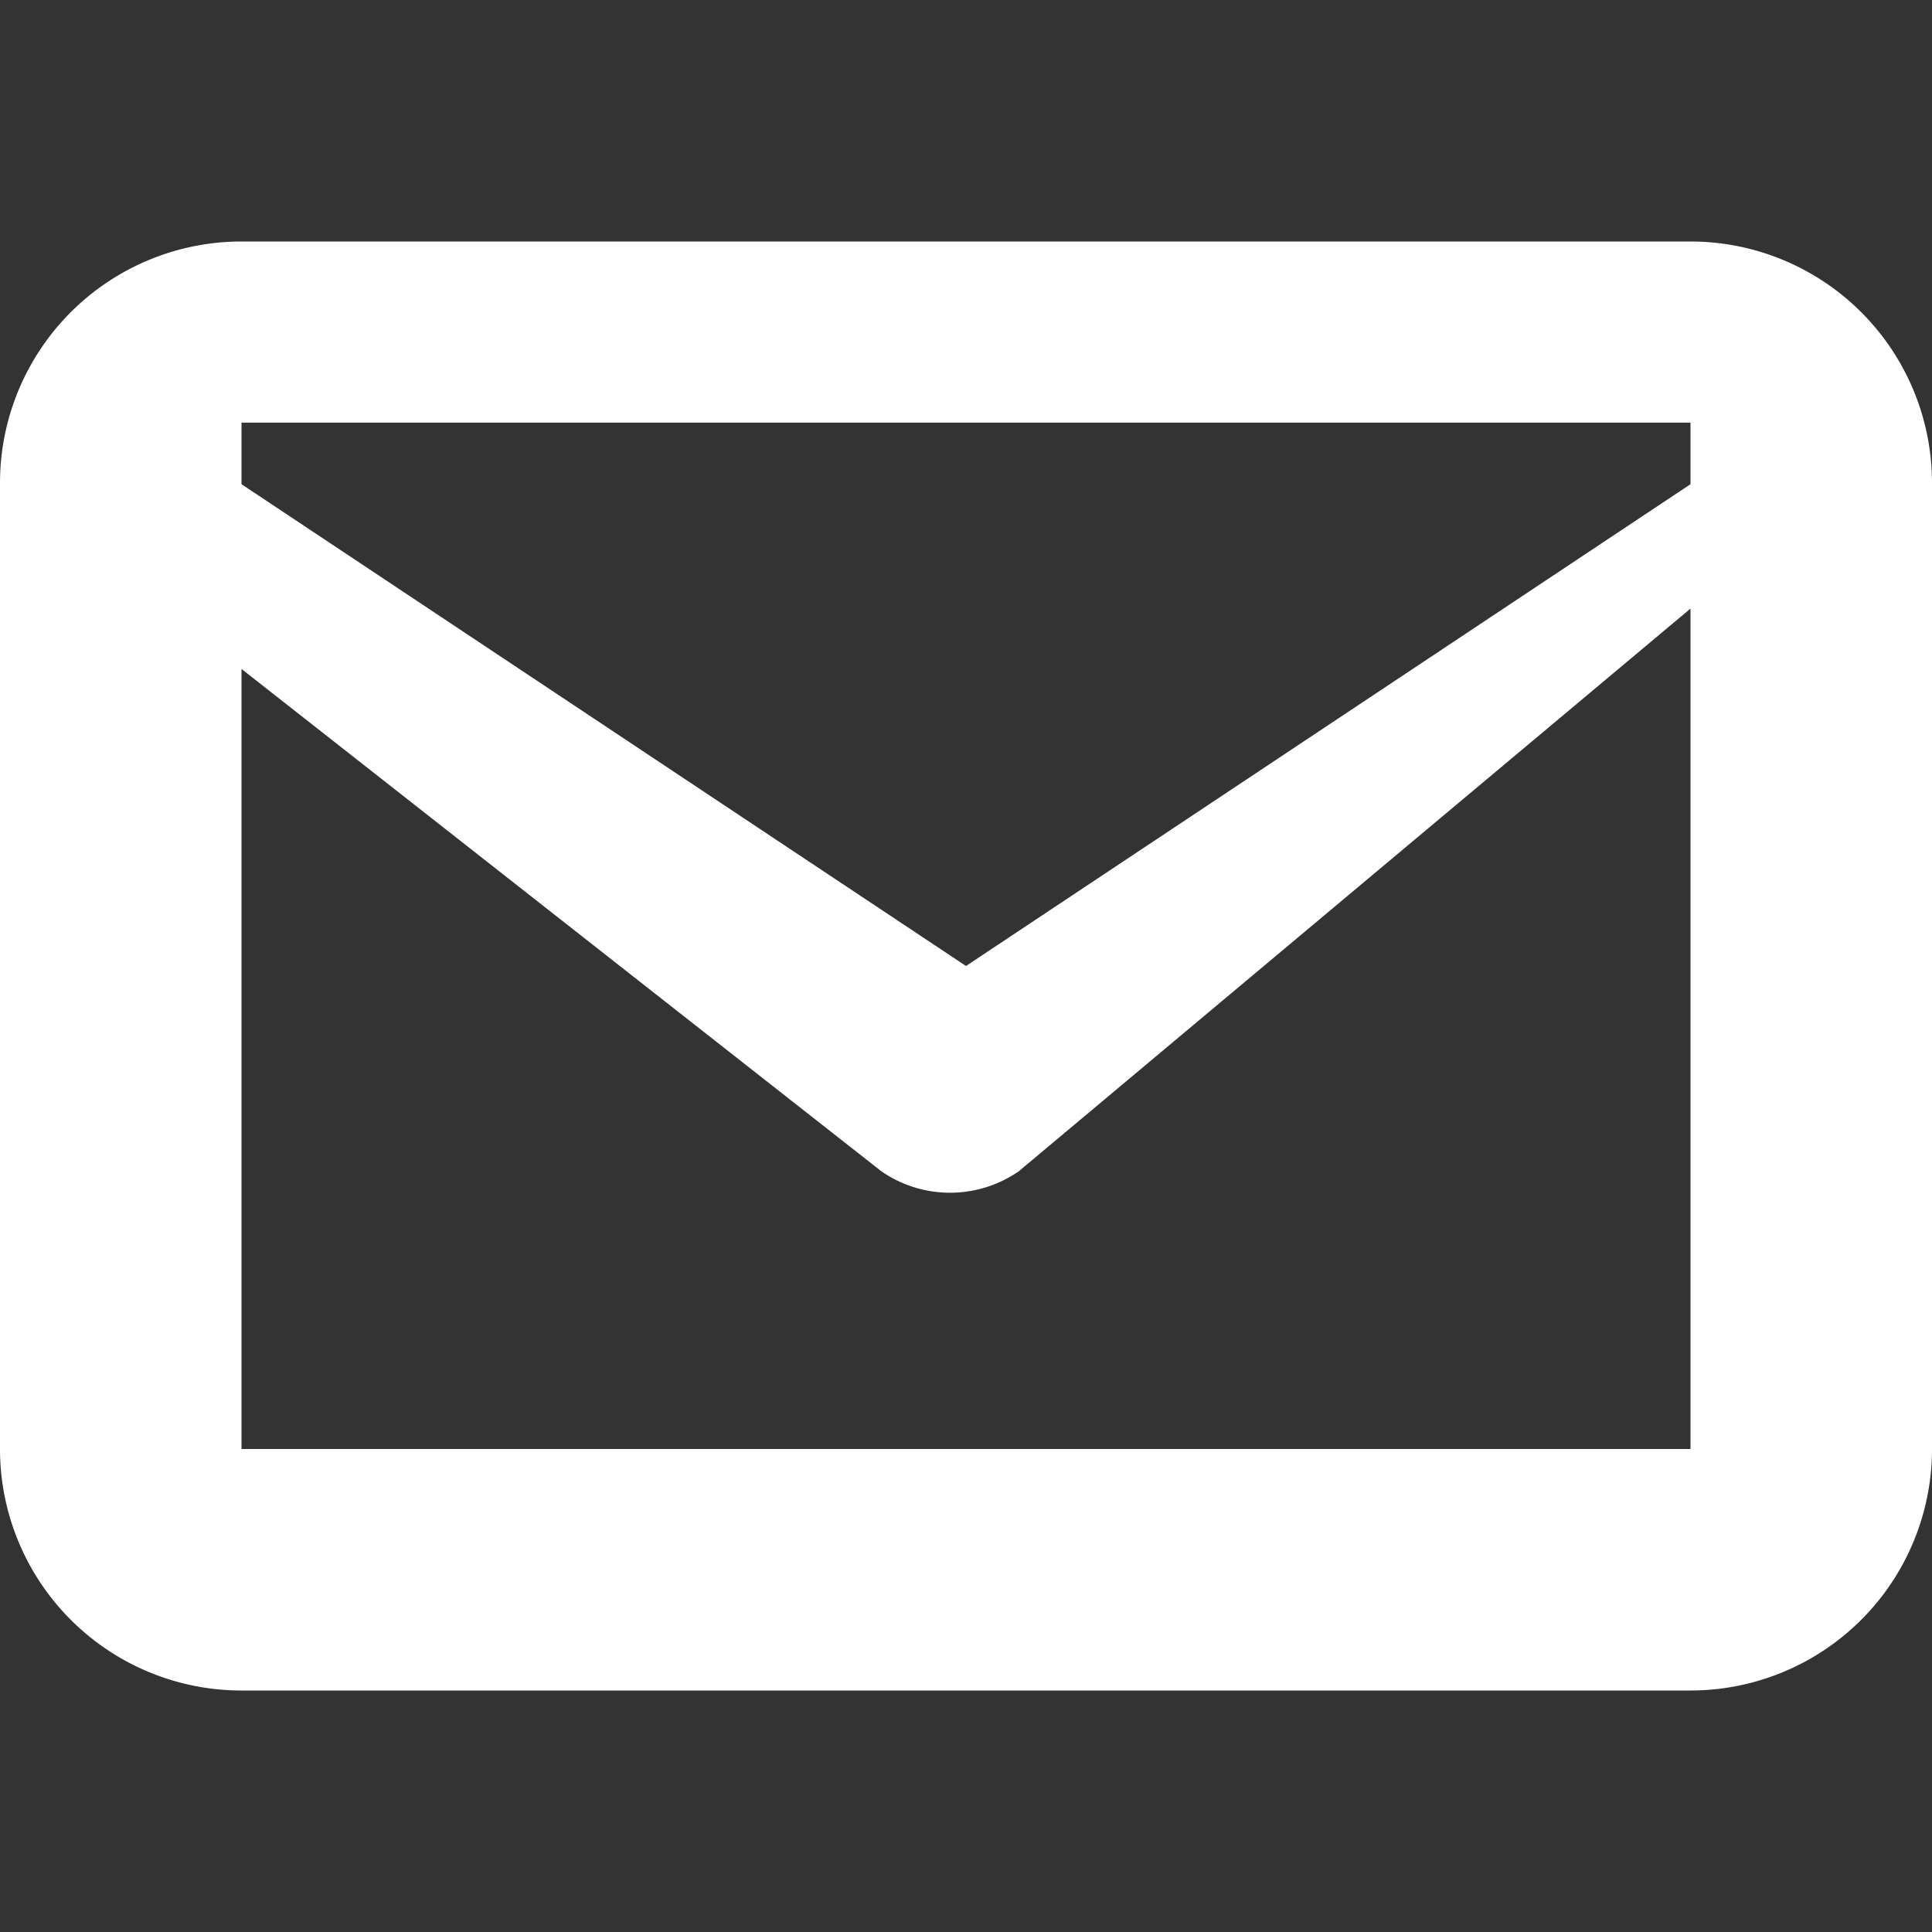 <svg width="16" height="16" viewBox="0 0 16 16" fill="none" xmlns="http://www.w3.org/2000/svg">
<rect x="0" y="0" width="16" height="16" fill="#333333" stroke="none"/>
<path d="M0 4a2 2 0 012-2h12a2 2 0 012 2v8a2 2 0 01-2 2H2a2 2 0 01-2-2V4zm2-.5v.51L8 8l6-3.99V3.5H2zm12 1.54L8.437 9.7a1 1 0 01-1.138 0L2 5.54V12h12V5.54z" fill="white"/>
</svg>